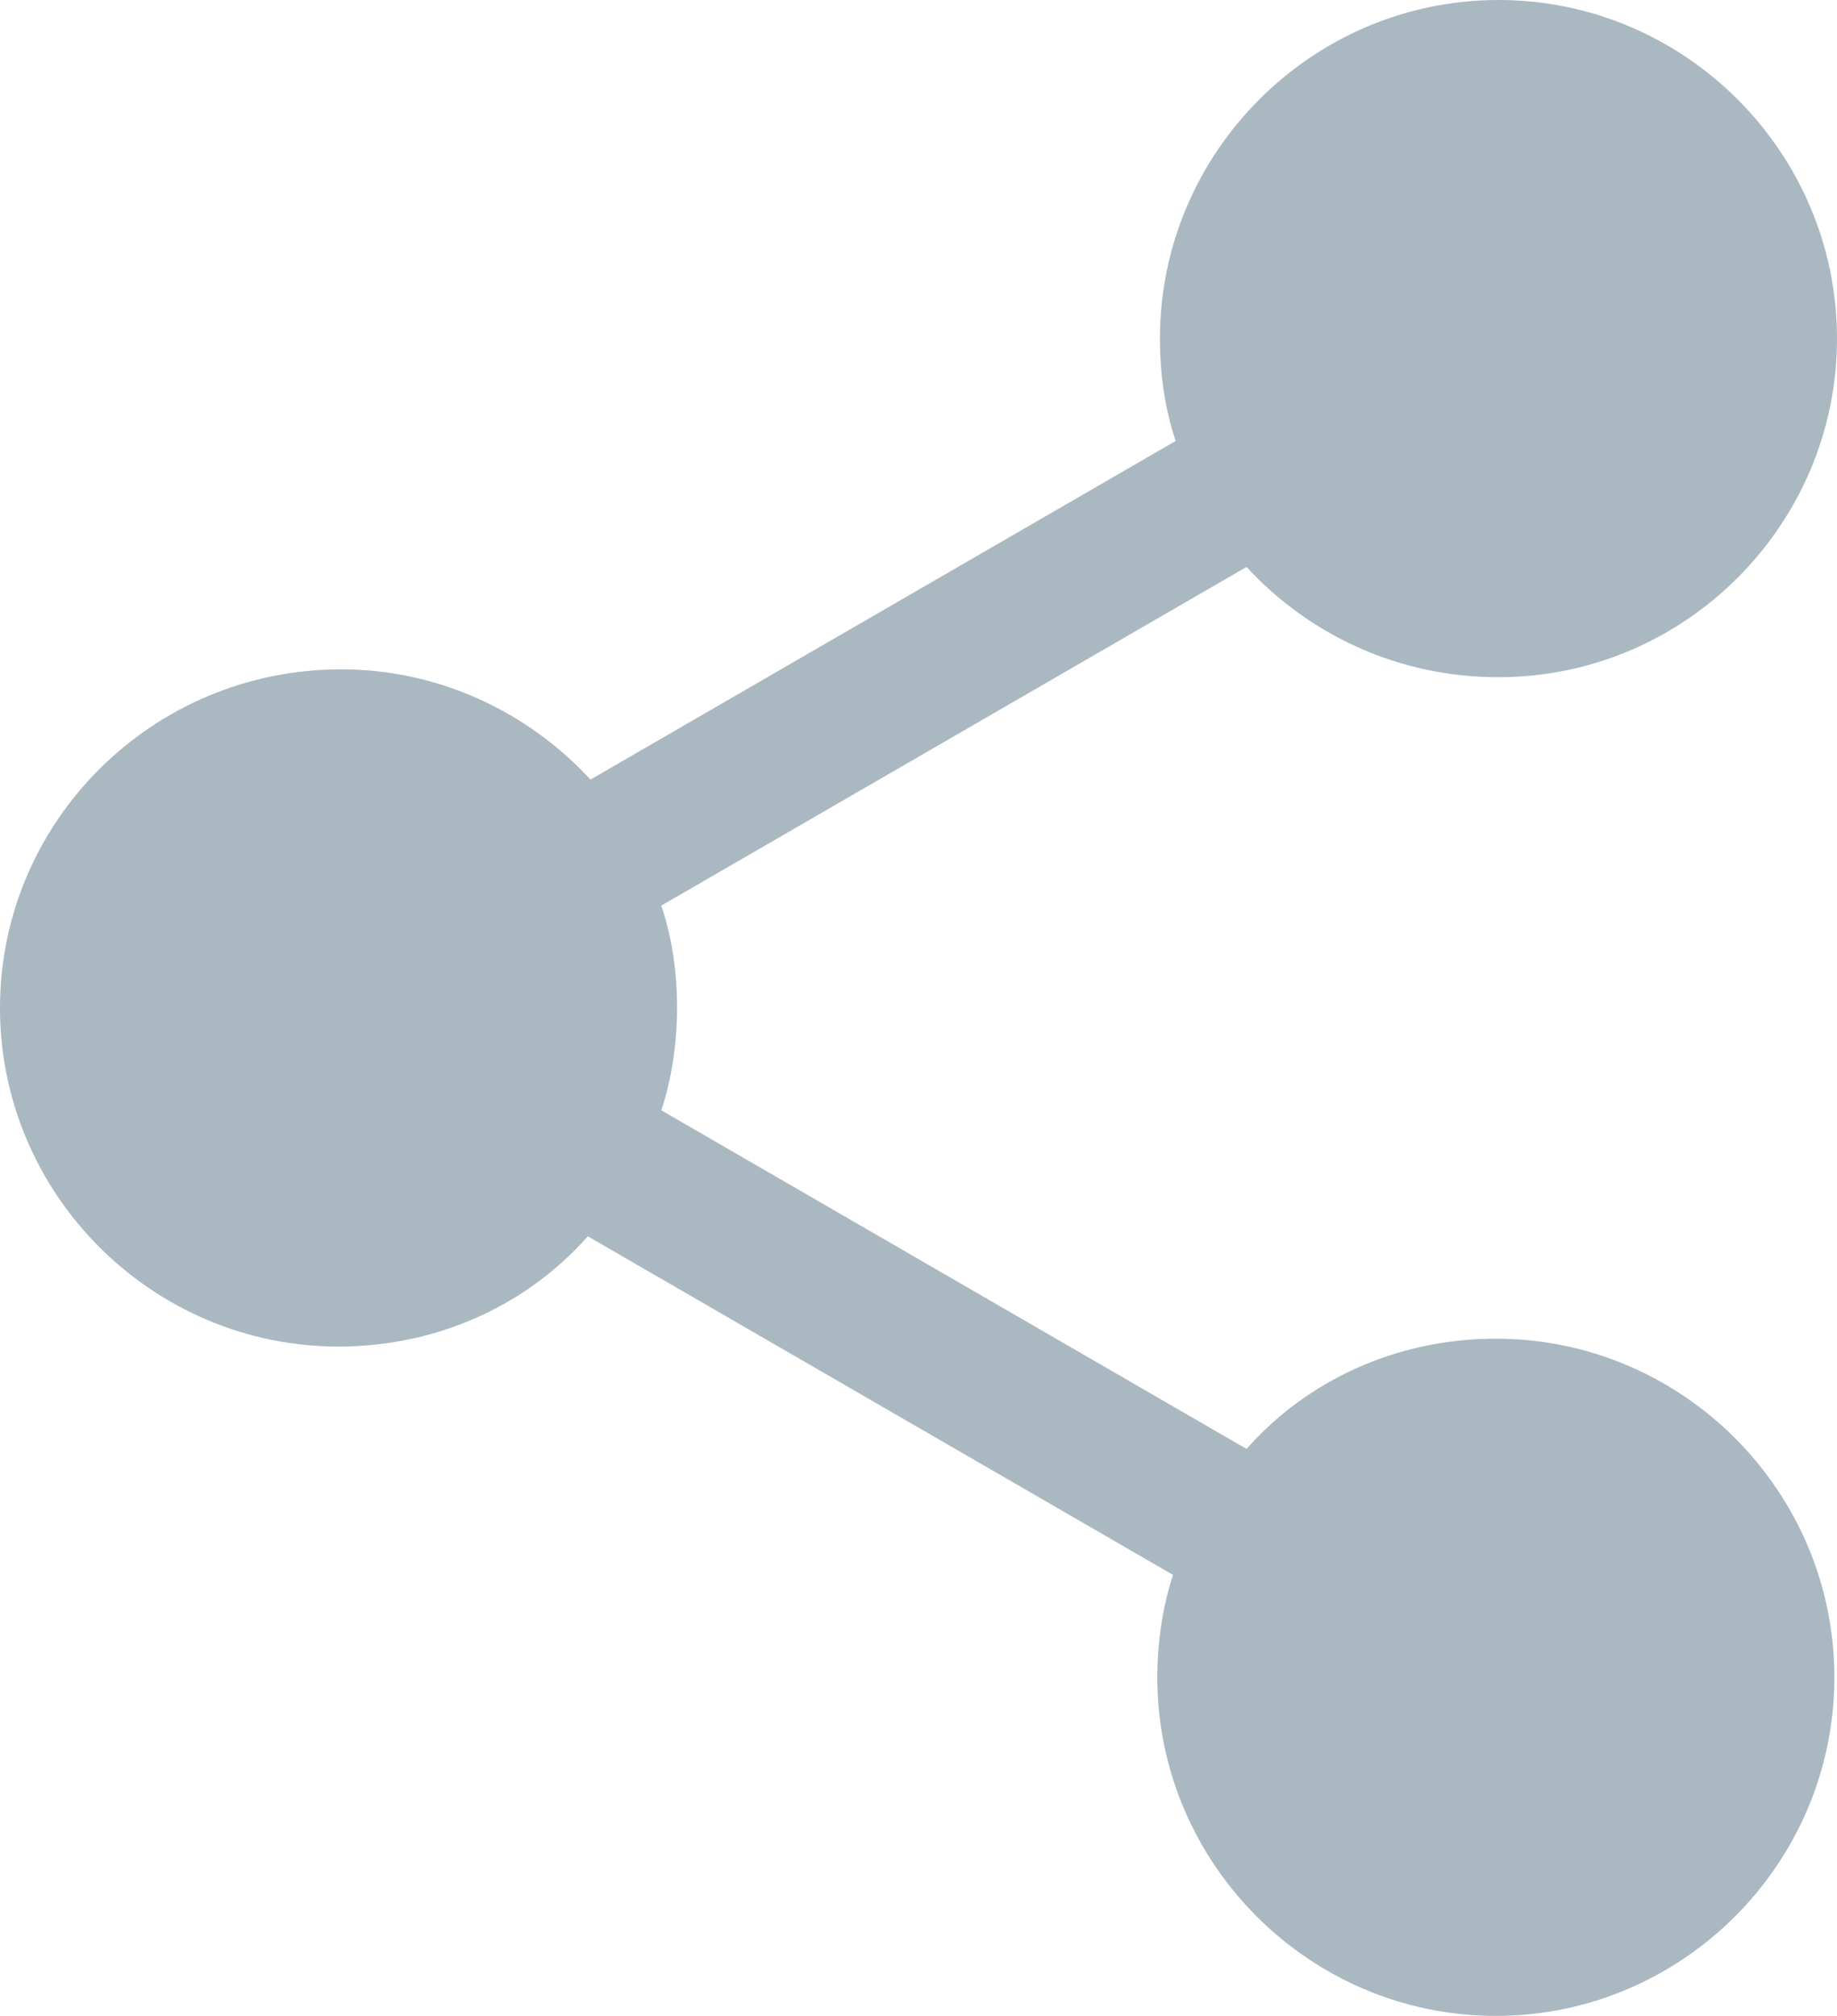 <?xml version="1.0" encoding="UTF-8" standalone="no"?>
<svg
   xmlns:dc="http://purl.org/dc/elements/1.1/"
   xmlns:cc="http://creativecommons.org/ns#"
   xmlns:rdf="http://www.w3.org/1999/02/22-rdf-syntax-ns#"
   xmlns:svg="http://www.w3.org/2000/svg"
   xmlns="http://www.w3.org/2000/svg"
   xmlns:sodipodi="http://sodipodi.sourceforge.net/DTD/sodipodi-0.dtd"
   xmlns:inkscape="http://www.inkscape.org/namespaces/inkscape"
   version="1.1"
   x="0px"
   y="0px"
   viewBox="0 0 70 76.8"
   enable-background="new 0 0 100 100"
   xml:space="preserve"
   id="svg8"
   sodipodi:docname="ic-share.svg"
   width="70"
   height="76.8"
   inkscape:version="0.92.2 (5c3e80d, 2017-08-06)"><defs
     id="defs12" /><sodipodi:namedview
     pagecolor="#ffffff"
     bordercolor="#666666"
     borderopacity="1"
     objecttolerance="10"
     gridtolerance="10"
     guidetolerance="10"
     inkscape:pageopacity="0"
     inkscape:pageshadow="2"
     inkscape:window-width="1366"
     inkscape:window-height="705"
     id="namedview10"
     showgrid="false"
     fit-margin-top="0"
     fit-margin-left="0"
     fit-margin-right="0"
     fit-margin-bottom="0"
     inkscape:zoom="1.3350176"
     inkscape:cx="-151.38126"
     inkscape:cy="-13.40996"
     inkscape:window-x="-8"
     inkscape:window-y="-8"
     inkscape:window-maximized="1"
     inkscape:current-layer="svg8"
     inkscape:measure-start="-1.56833,37.4059"
     inkscape:measure-end="-0.0234079,38.0847"
     scale-x="1" /><path
     d="m 57.1,25.8 c 7.1,0 12.9,-5.8 12.9,-12.9 C 70,5.8 64.2,0 57.1,0 50,0 44.2,5.8 44.2,12.9 c 0,1.4 0.2,2.7 0.6,3.9 l -22.3,12.9 c -2.4,-2.6 -5.8,-4.2 -9.5,-4.2 -7.2,0 -13,5.8 -13,12.9 0,7.1 5.8,12.9 12.9,12.9 3.8,0 7.2,-1.6 9.5,-4.2 l 22.3,12.9 c -0.4,1.2 -0.6,2.6 -0.6,3.9 0,7.1 5.8,12.9 12.9,12.9 7.1,0 12.9,-5.8 12.9,-12.9 0,-7.1 -5.8,-12.9 -12.9,-12.9 -3.8,0 -7.2,1.6 -9.5,4.2 l -22.3,-12.9 c 0.4,-1.2 0.6,-2.6 0.6,-3.9 0,-1.4 -0.2,-2.7 -0.6,-3.9 l 22.3,-12.9 c 2.4,2.6 5.8,4.2 9.6,4.2 z"
     id="path2"
     inkscape:connector-curvature="0"
     style="fill:#aab8c2;fill-opacity:1" /></svg>